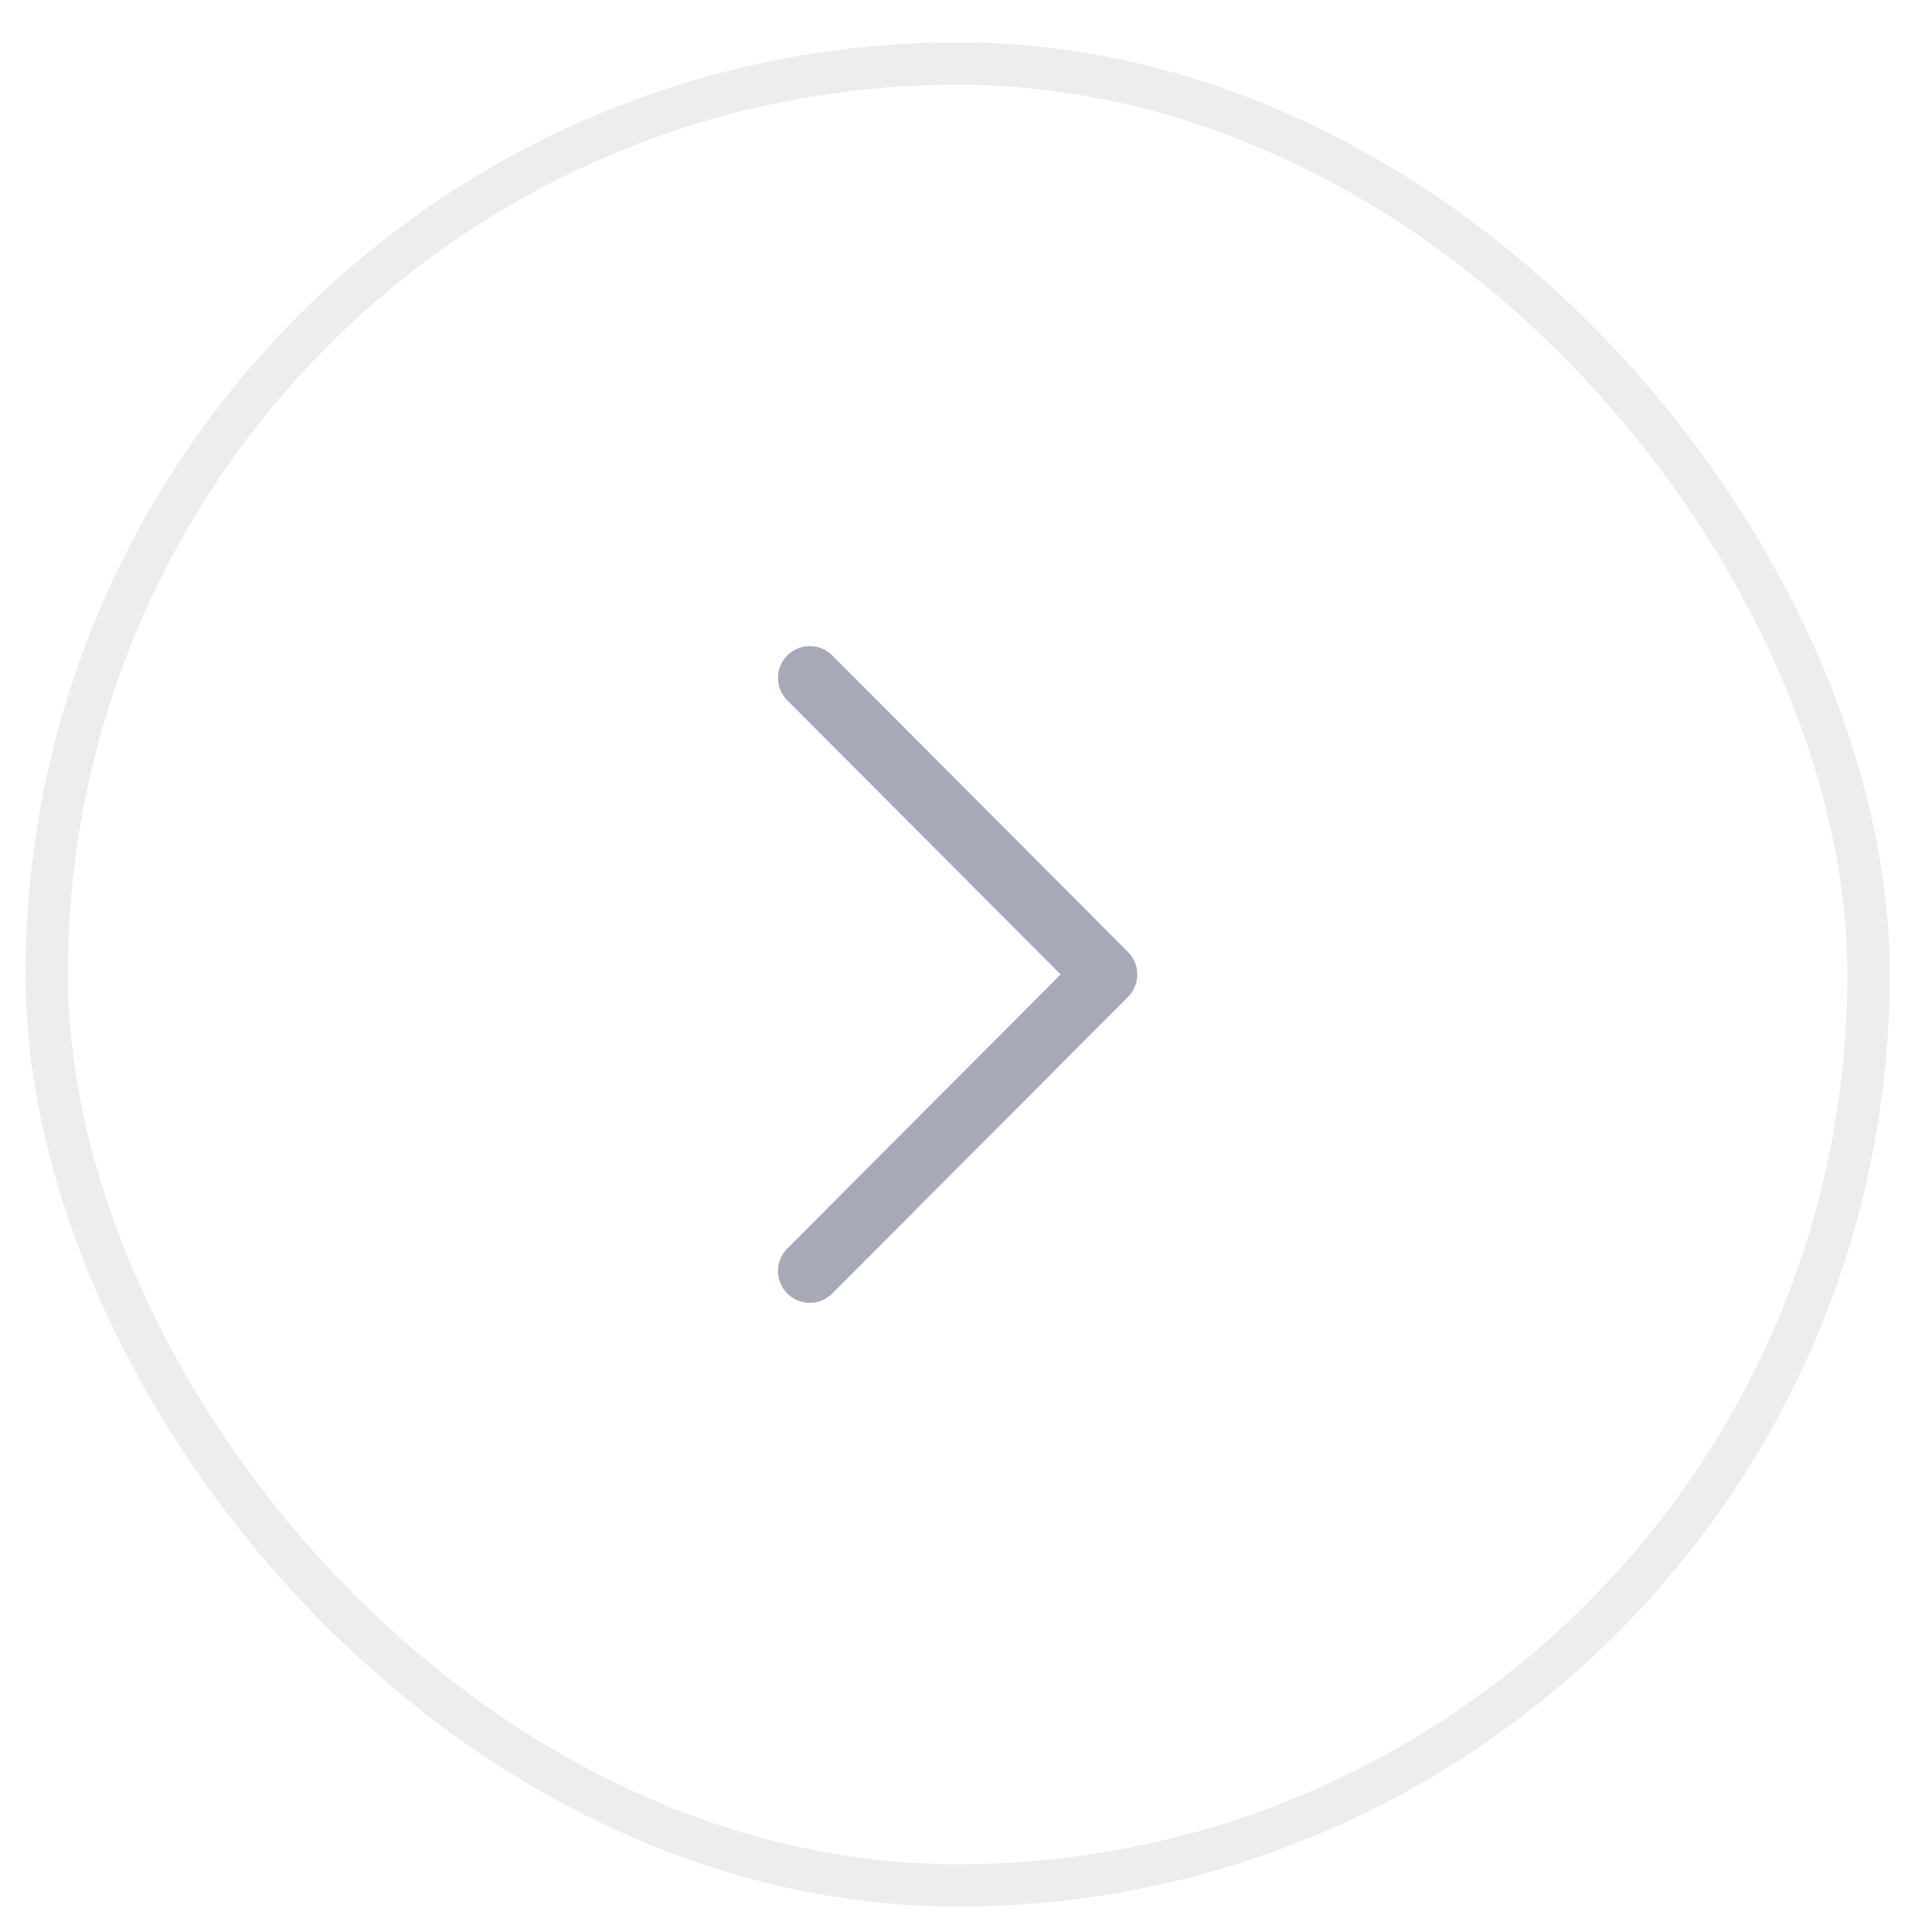 <svg width="38" height="38" viewBox="0 0 38 38" fill="none" xmlns="http://www.w3.org/2000/svg">
<rect x="0.919" y="1.25" width="35.833" height="35.833" rx="17.917" stroke="#A6A9B8" stroke-opacity="0.2" stroke-width="0.833"/>
<path d="M15.927 25L21.744 19.166L15.927 13.333" stroke="#A6A9B8" stroke-width="1.25" stroke-linecap="round" stroke-linejoin="round"/>
</svg>
